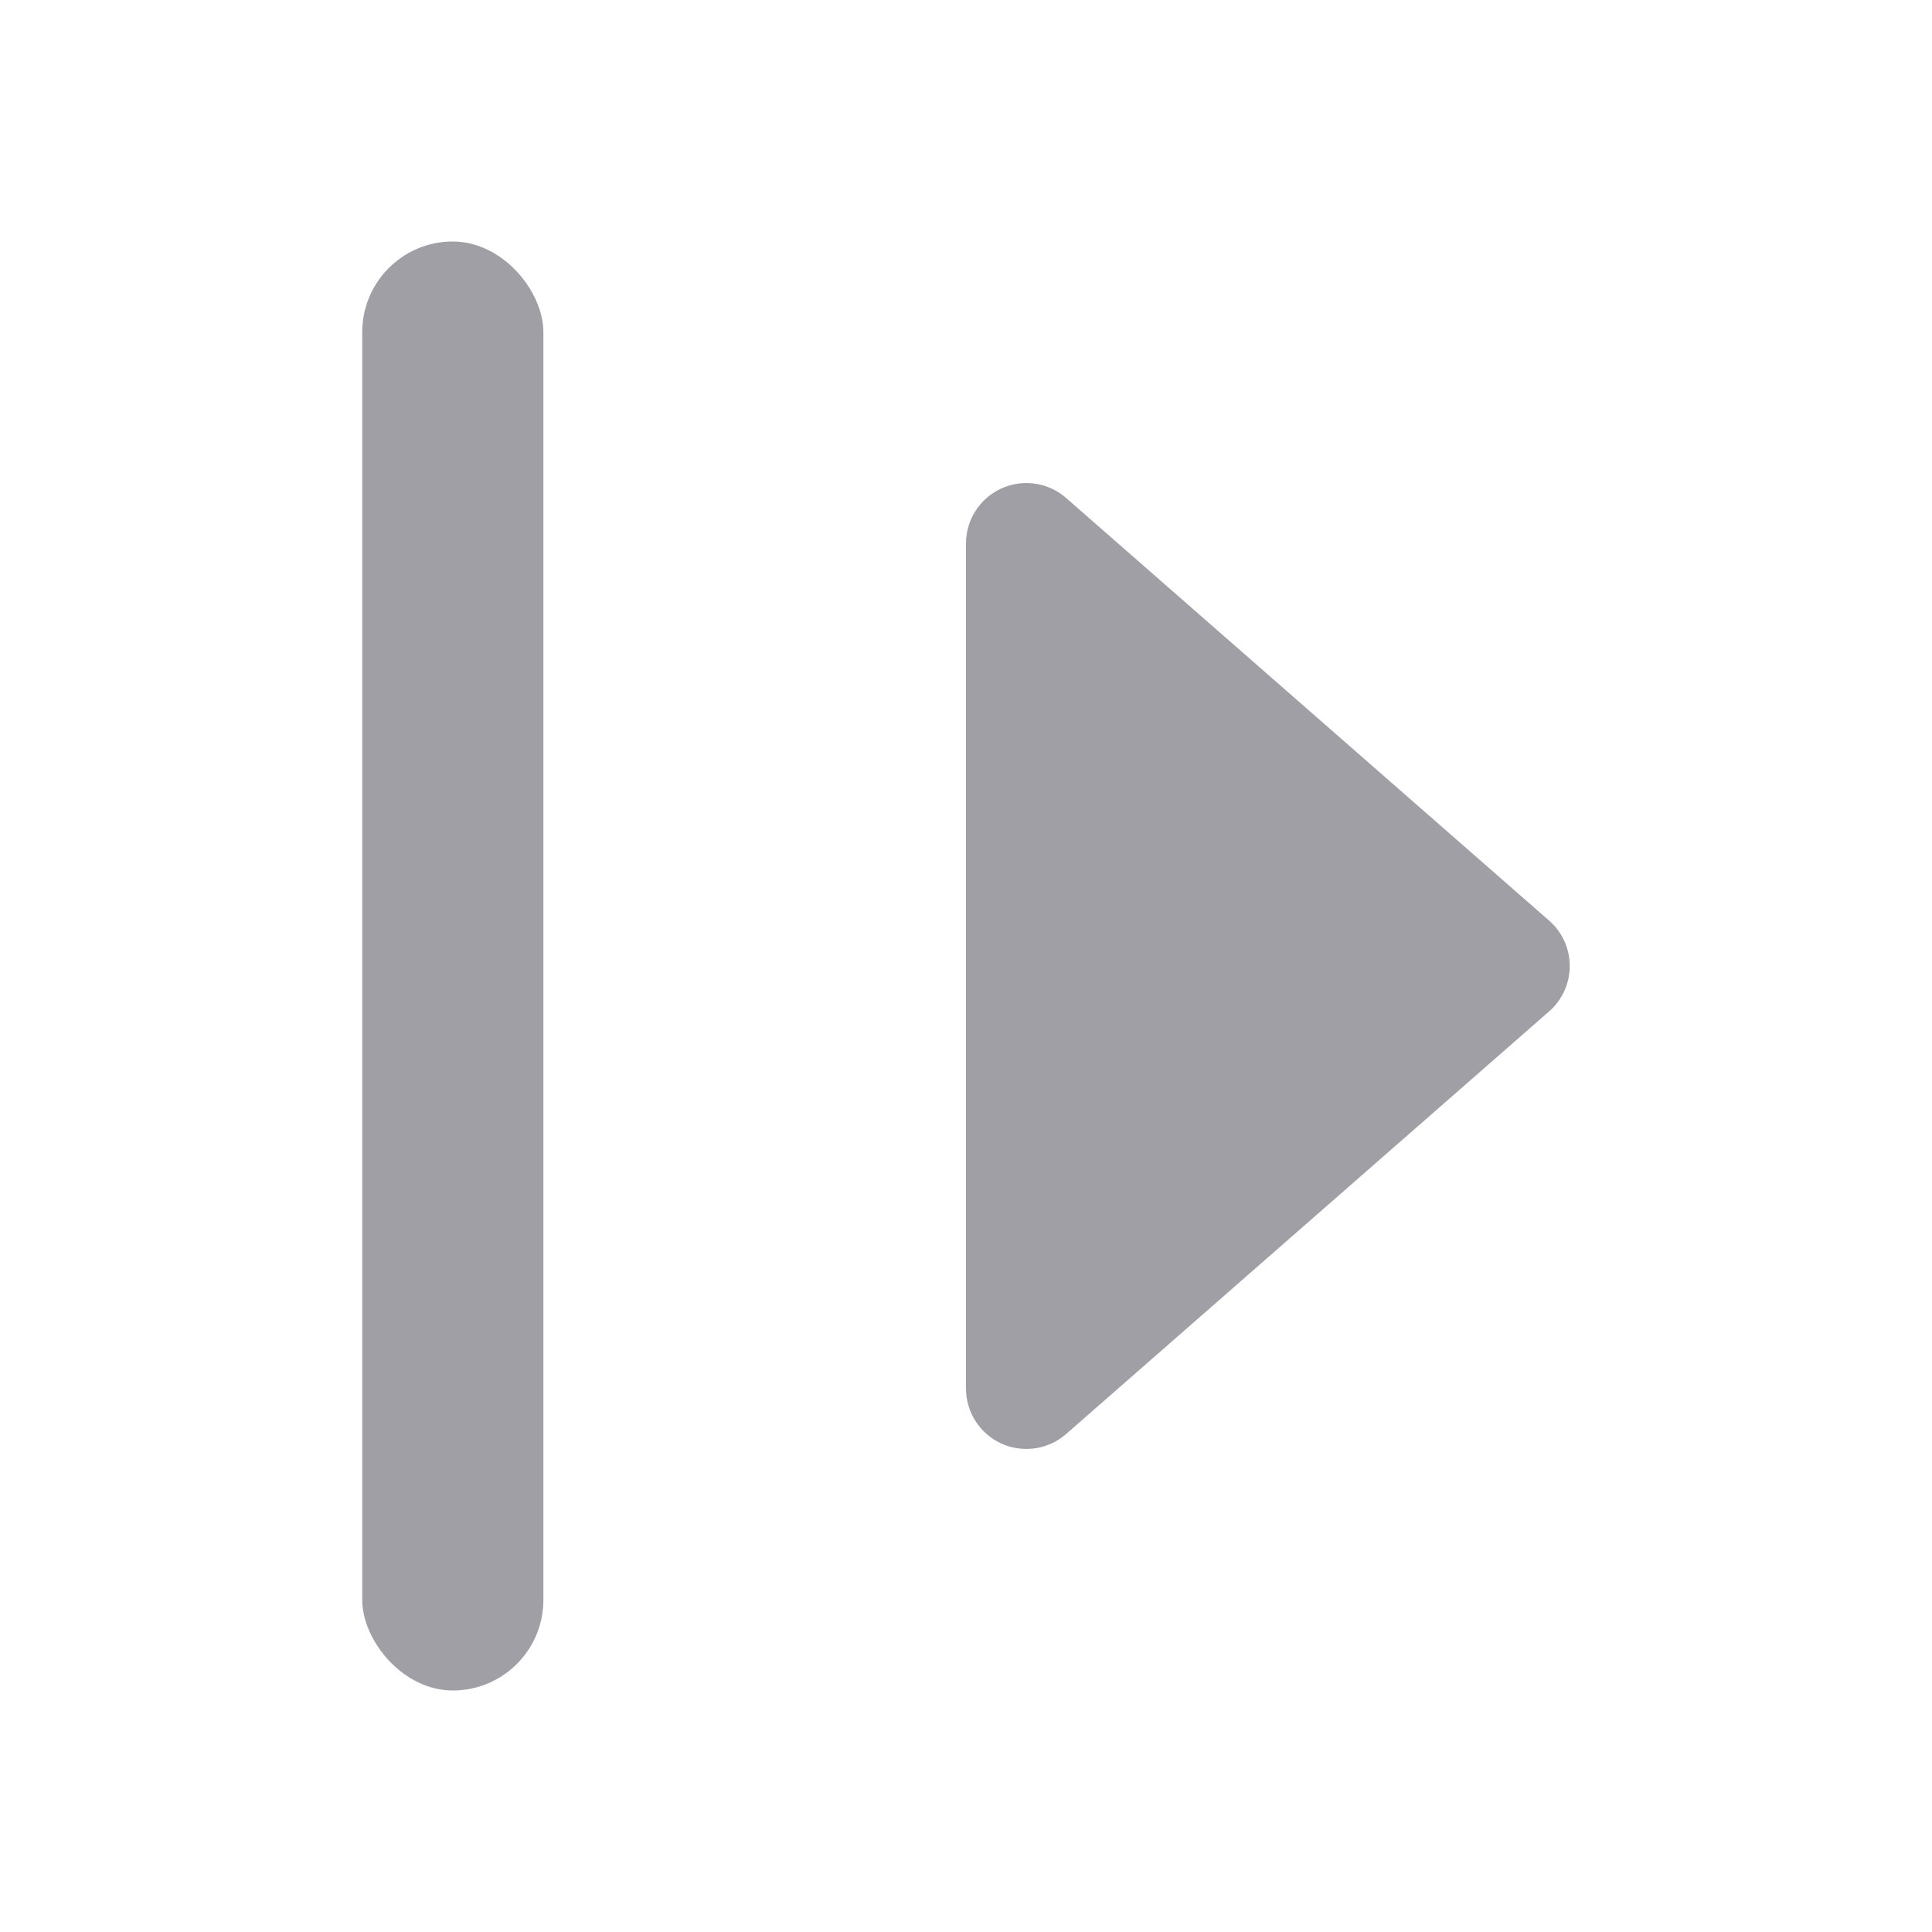 <svg width="16" height="16" viewBox="0 0 16 16" fill="none" xmlns="http://www.w3.org/2000/svg">
<path fill-rule="evenodd" clip-rule="evenodd" d="M8.293 11.955C8.115 11.874 8 11.696 8 11.5L8 4.5C8 4.304 8.115 4.126 8.293 4.045C8.472 3.964 8.682 3.995 8.829 4.124L12.829 7.624C12.938 7.719 13 7.856 13 8C13 8.144 12.938 8.281 12.829 8.376L8.829 11.876C8.682 12.005 8.472 12.036 8.293 11.955Z" fill="#A09FA6"/>
<rect x="3" y="2" width="1.5" height="12" rx="0.75" fill="#A09FA6"/>
</svg>
